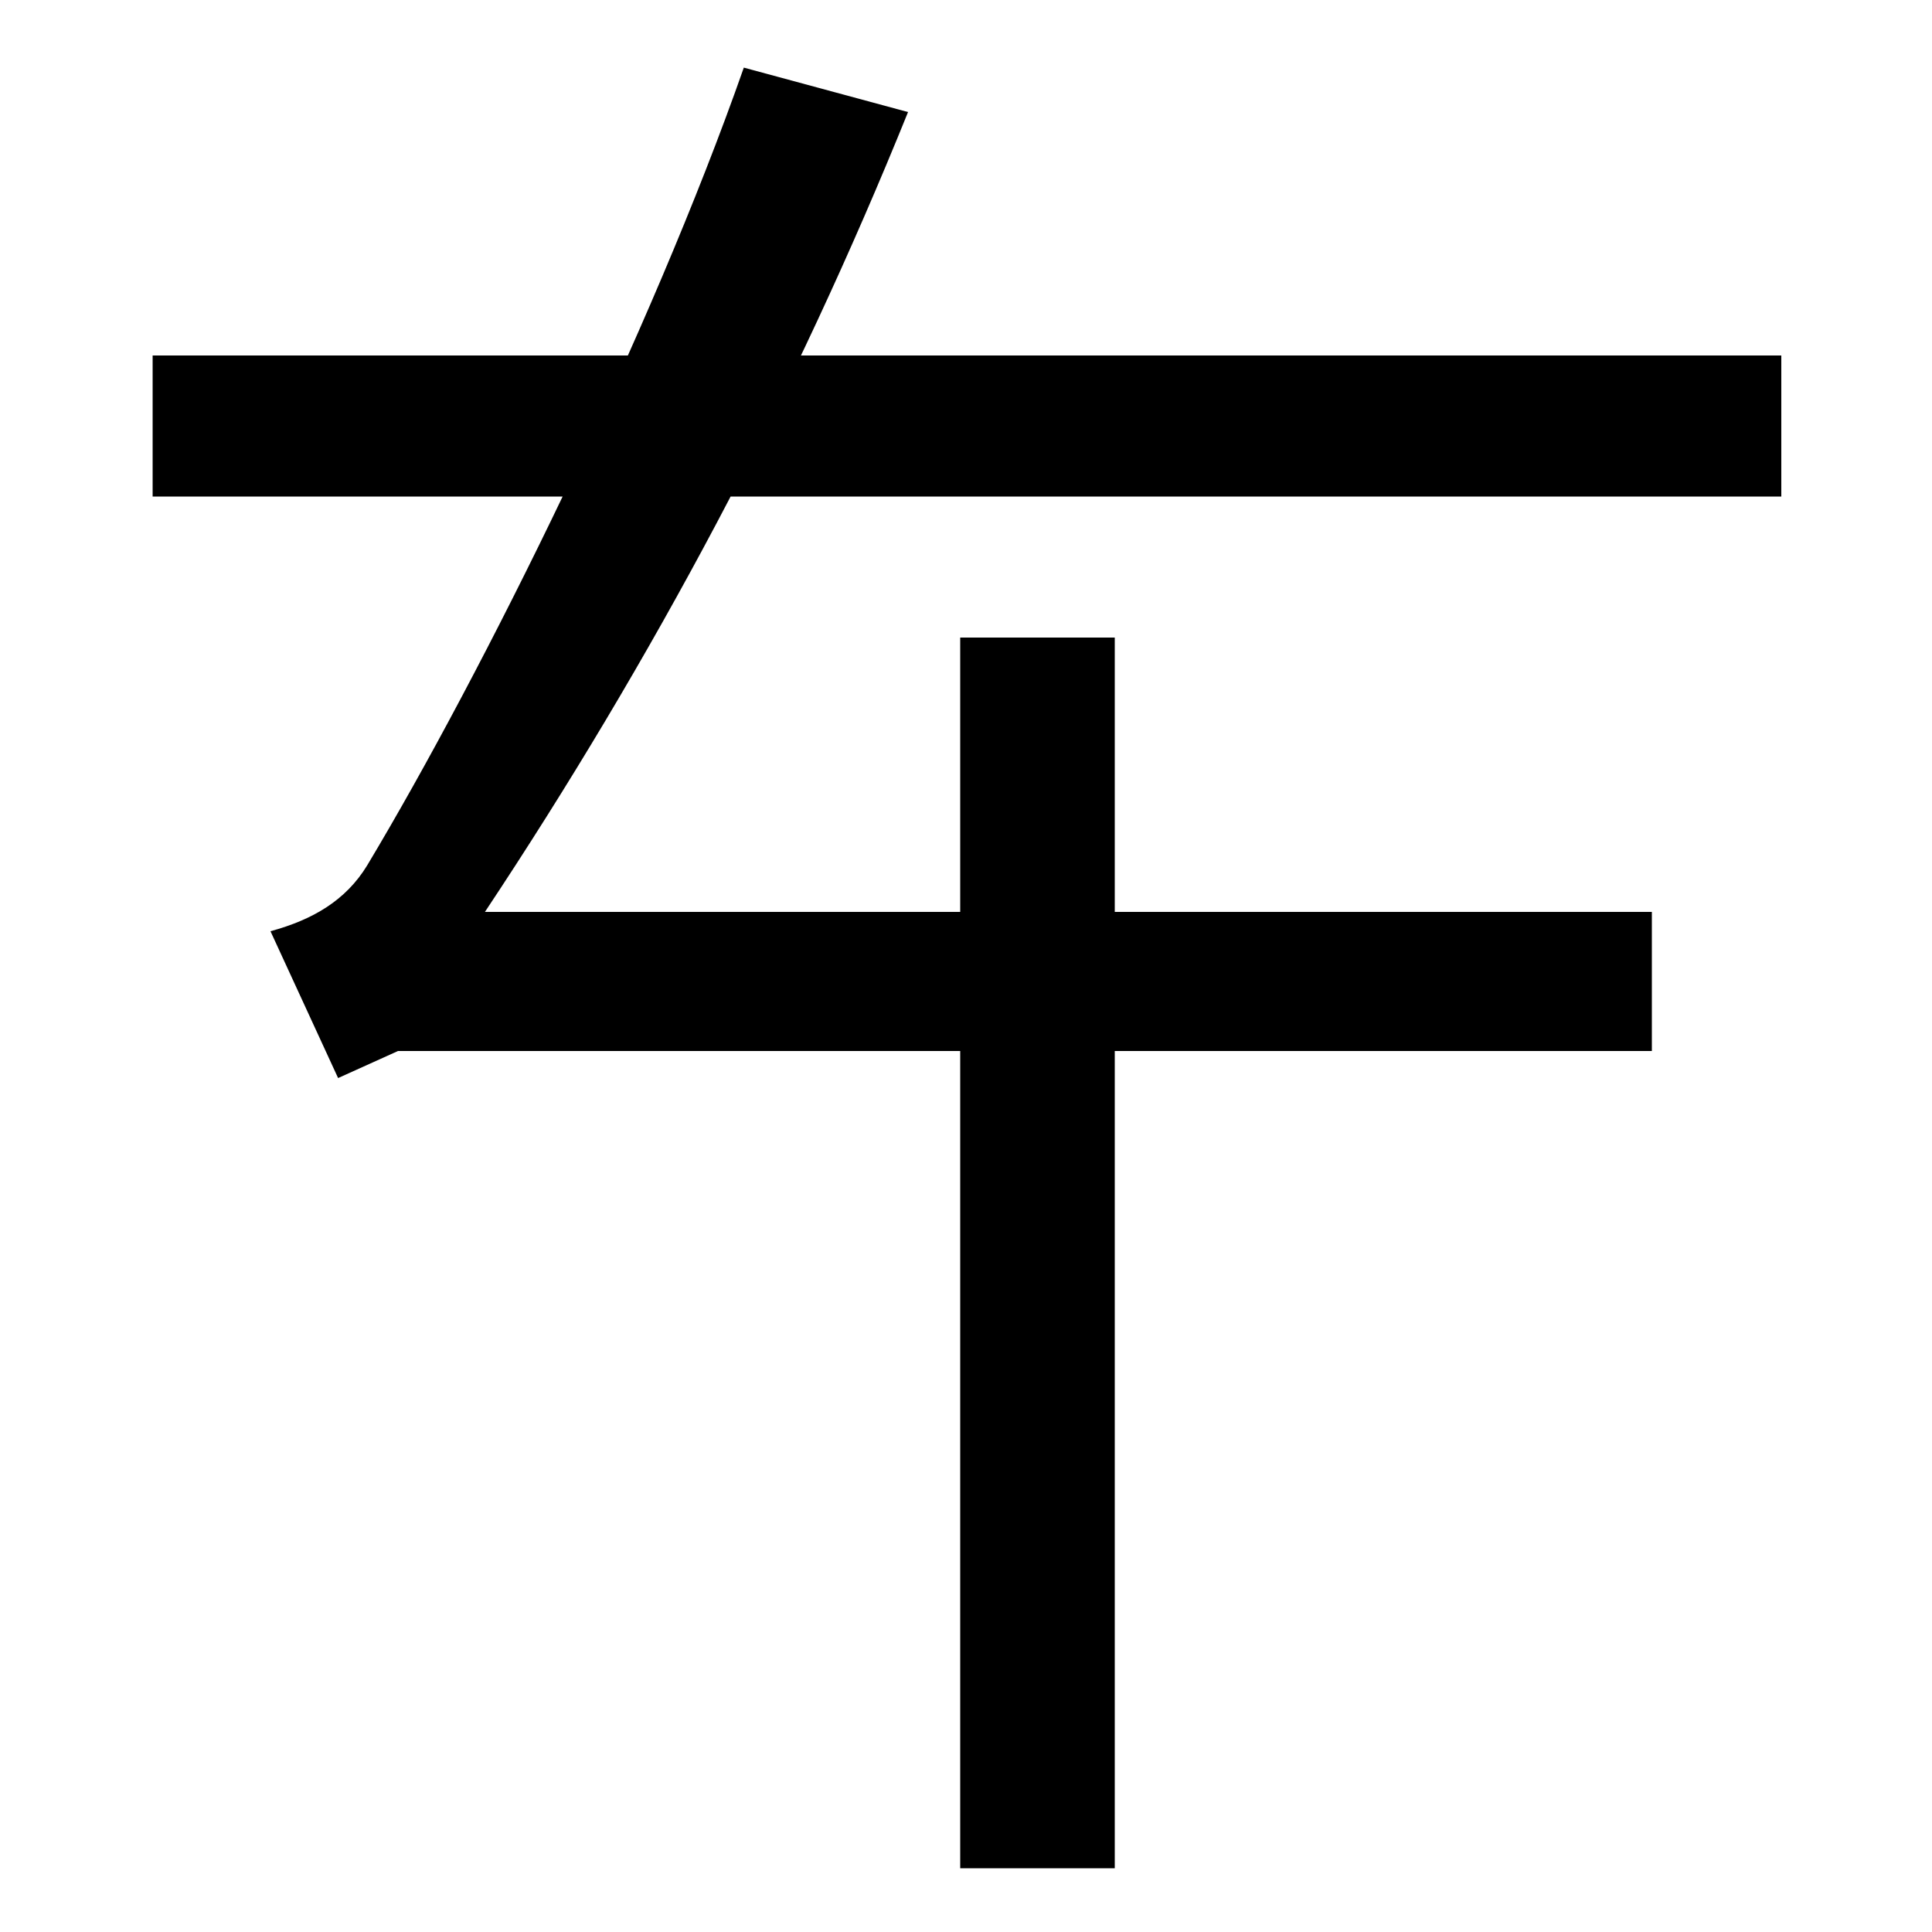 <svg xmlns="http://www.w3.org/2000/svg" width="1000" height="1000"><path d="M140 398 175 322 206 336H855V408H251C338 539 411 676 470 822L385 845C337 708 250 532 190 432C179 414 162 404 140 398ZM577 -87V550H497V-87ZM79 623H922V696H79Z" transform="translate(0, 880) scale(1,-1)" /></svg>